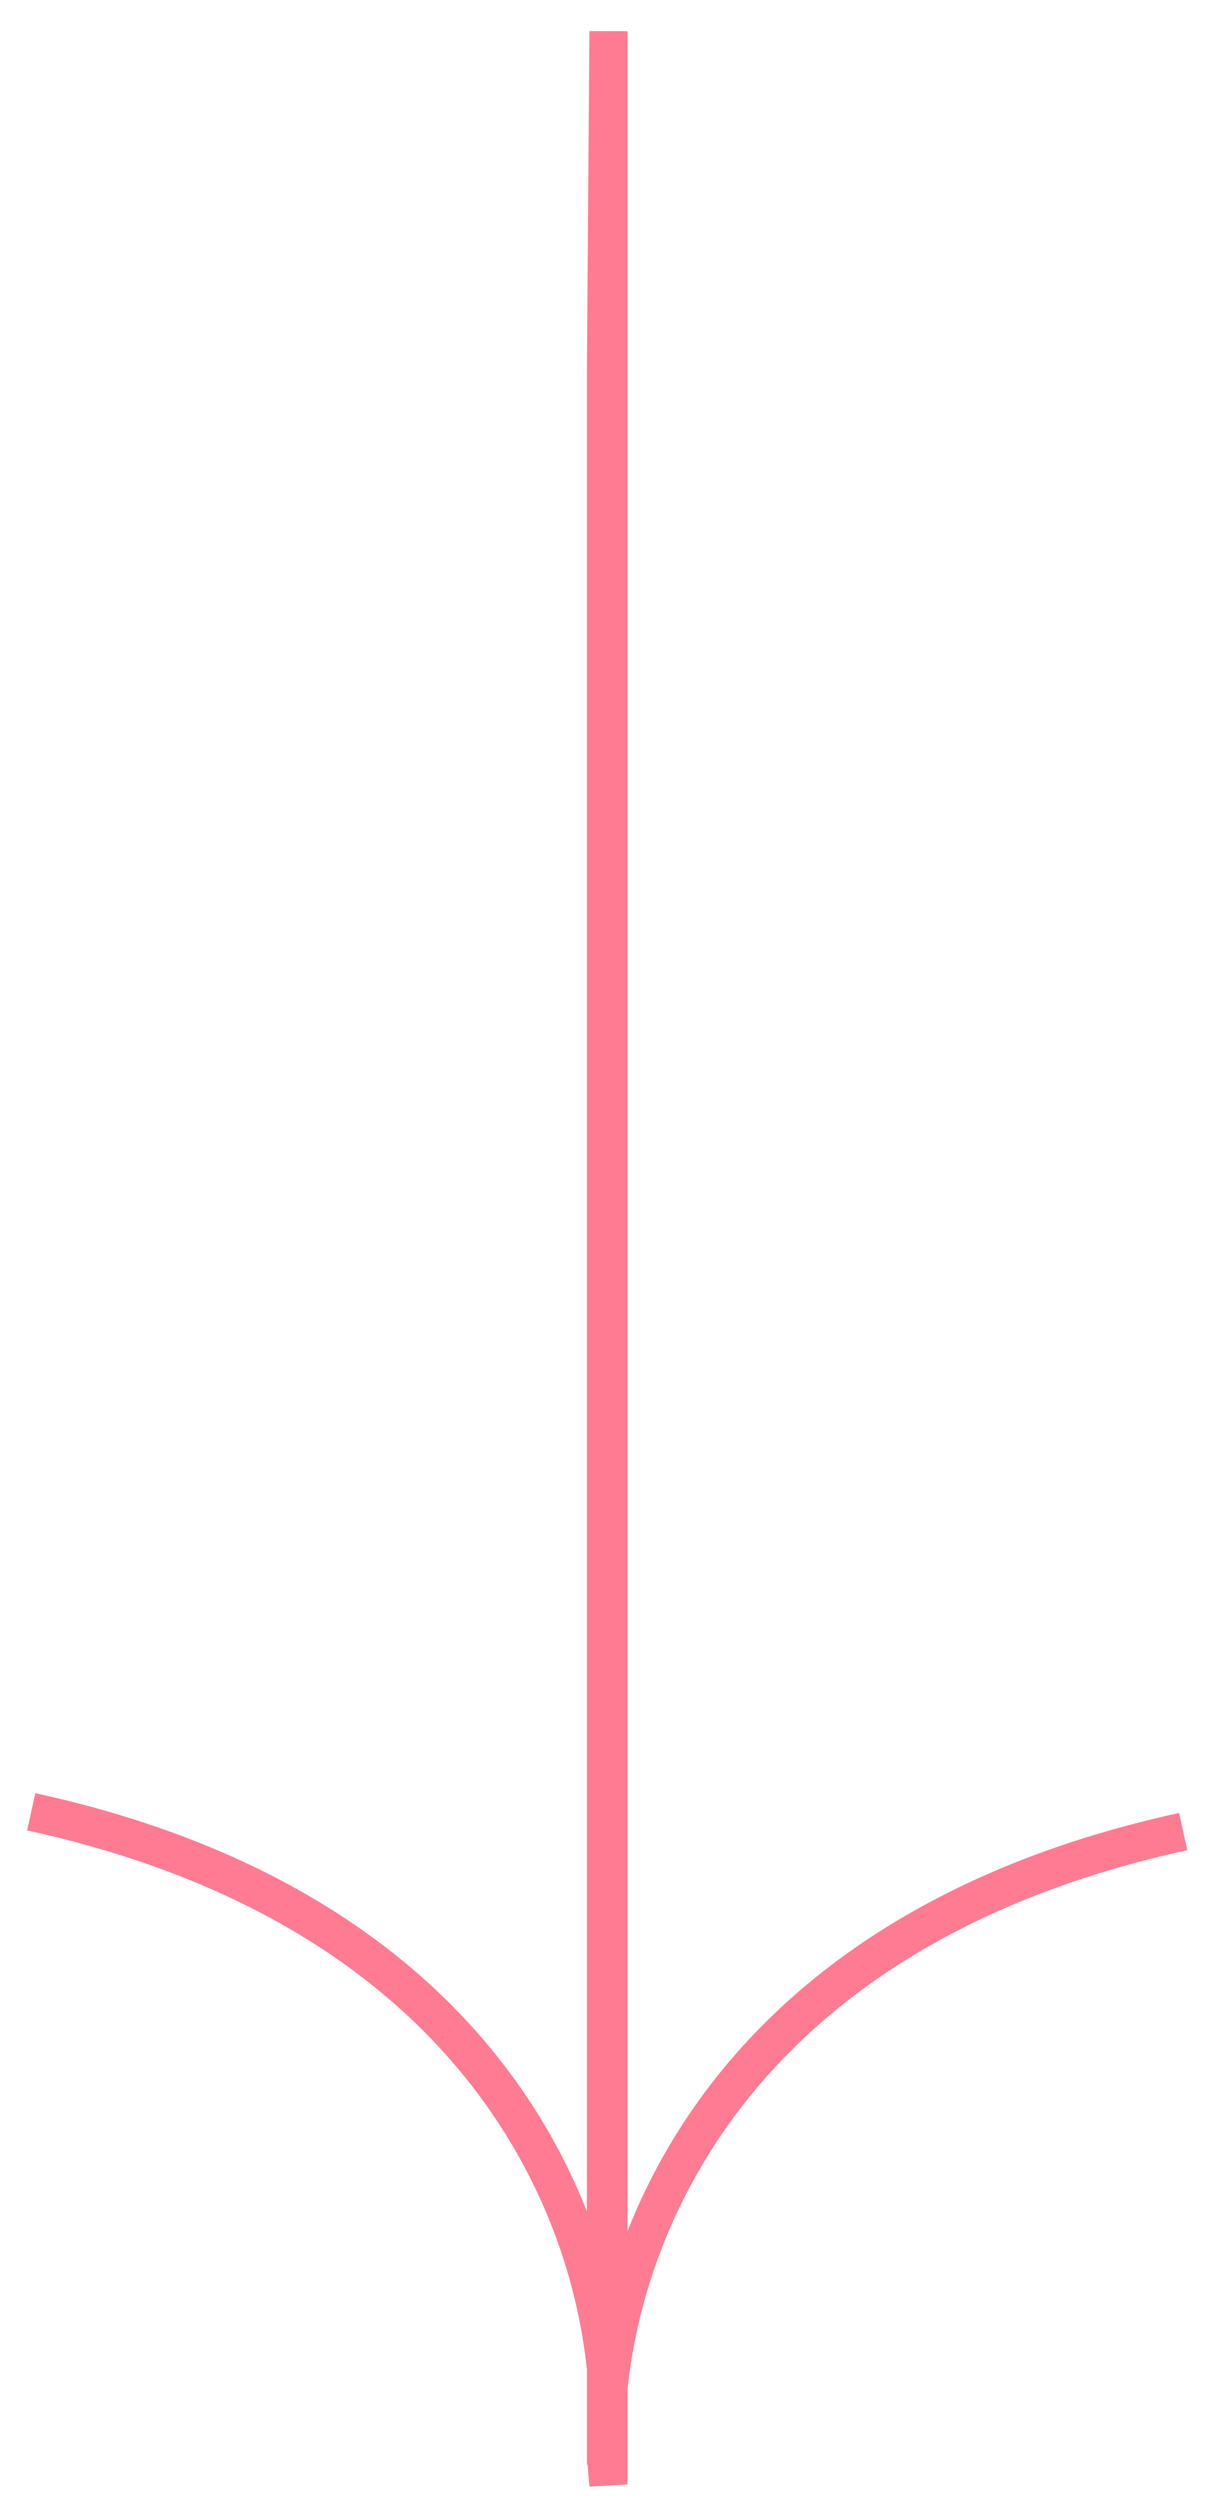 <svg width="39" height="80" viewBox="0 0 39 80" fill="none" xmlns="http://www.w3.org/2000/svg">
<path d="M19.402 75.799V78.866C19.503 77.987 19.517 76.945 19.402 75.799ZM19.402 75.799C18.797 69.794 14.643 60.952 1 57.975M19.402 75.799L19.402 11.811L19.483 1L19.483 76.432M19.483 76.432V79.499C19.381 78.62 19.368 77.578 19.483 76.432ZM19.483 76.432C20.088 70.427 24.242 61.585 37.885 58.608" stroke="#FF7B92" stroke-width="1.22"/>
</svg>
